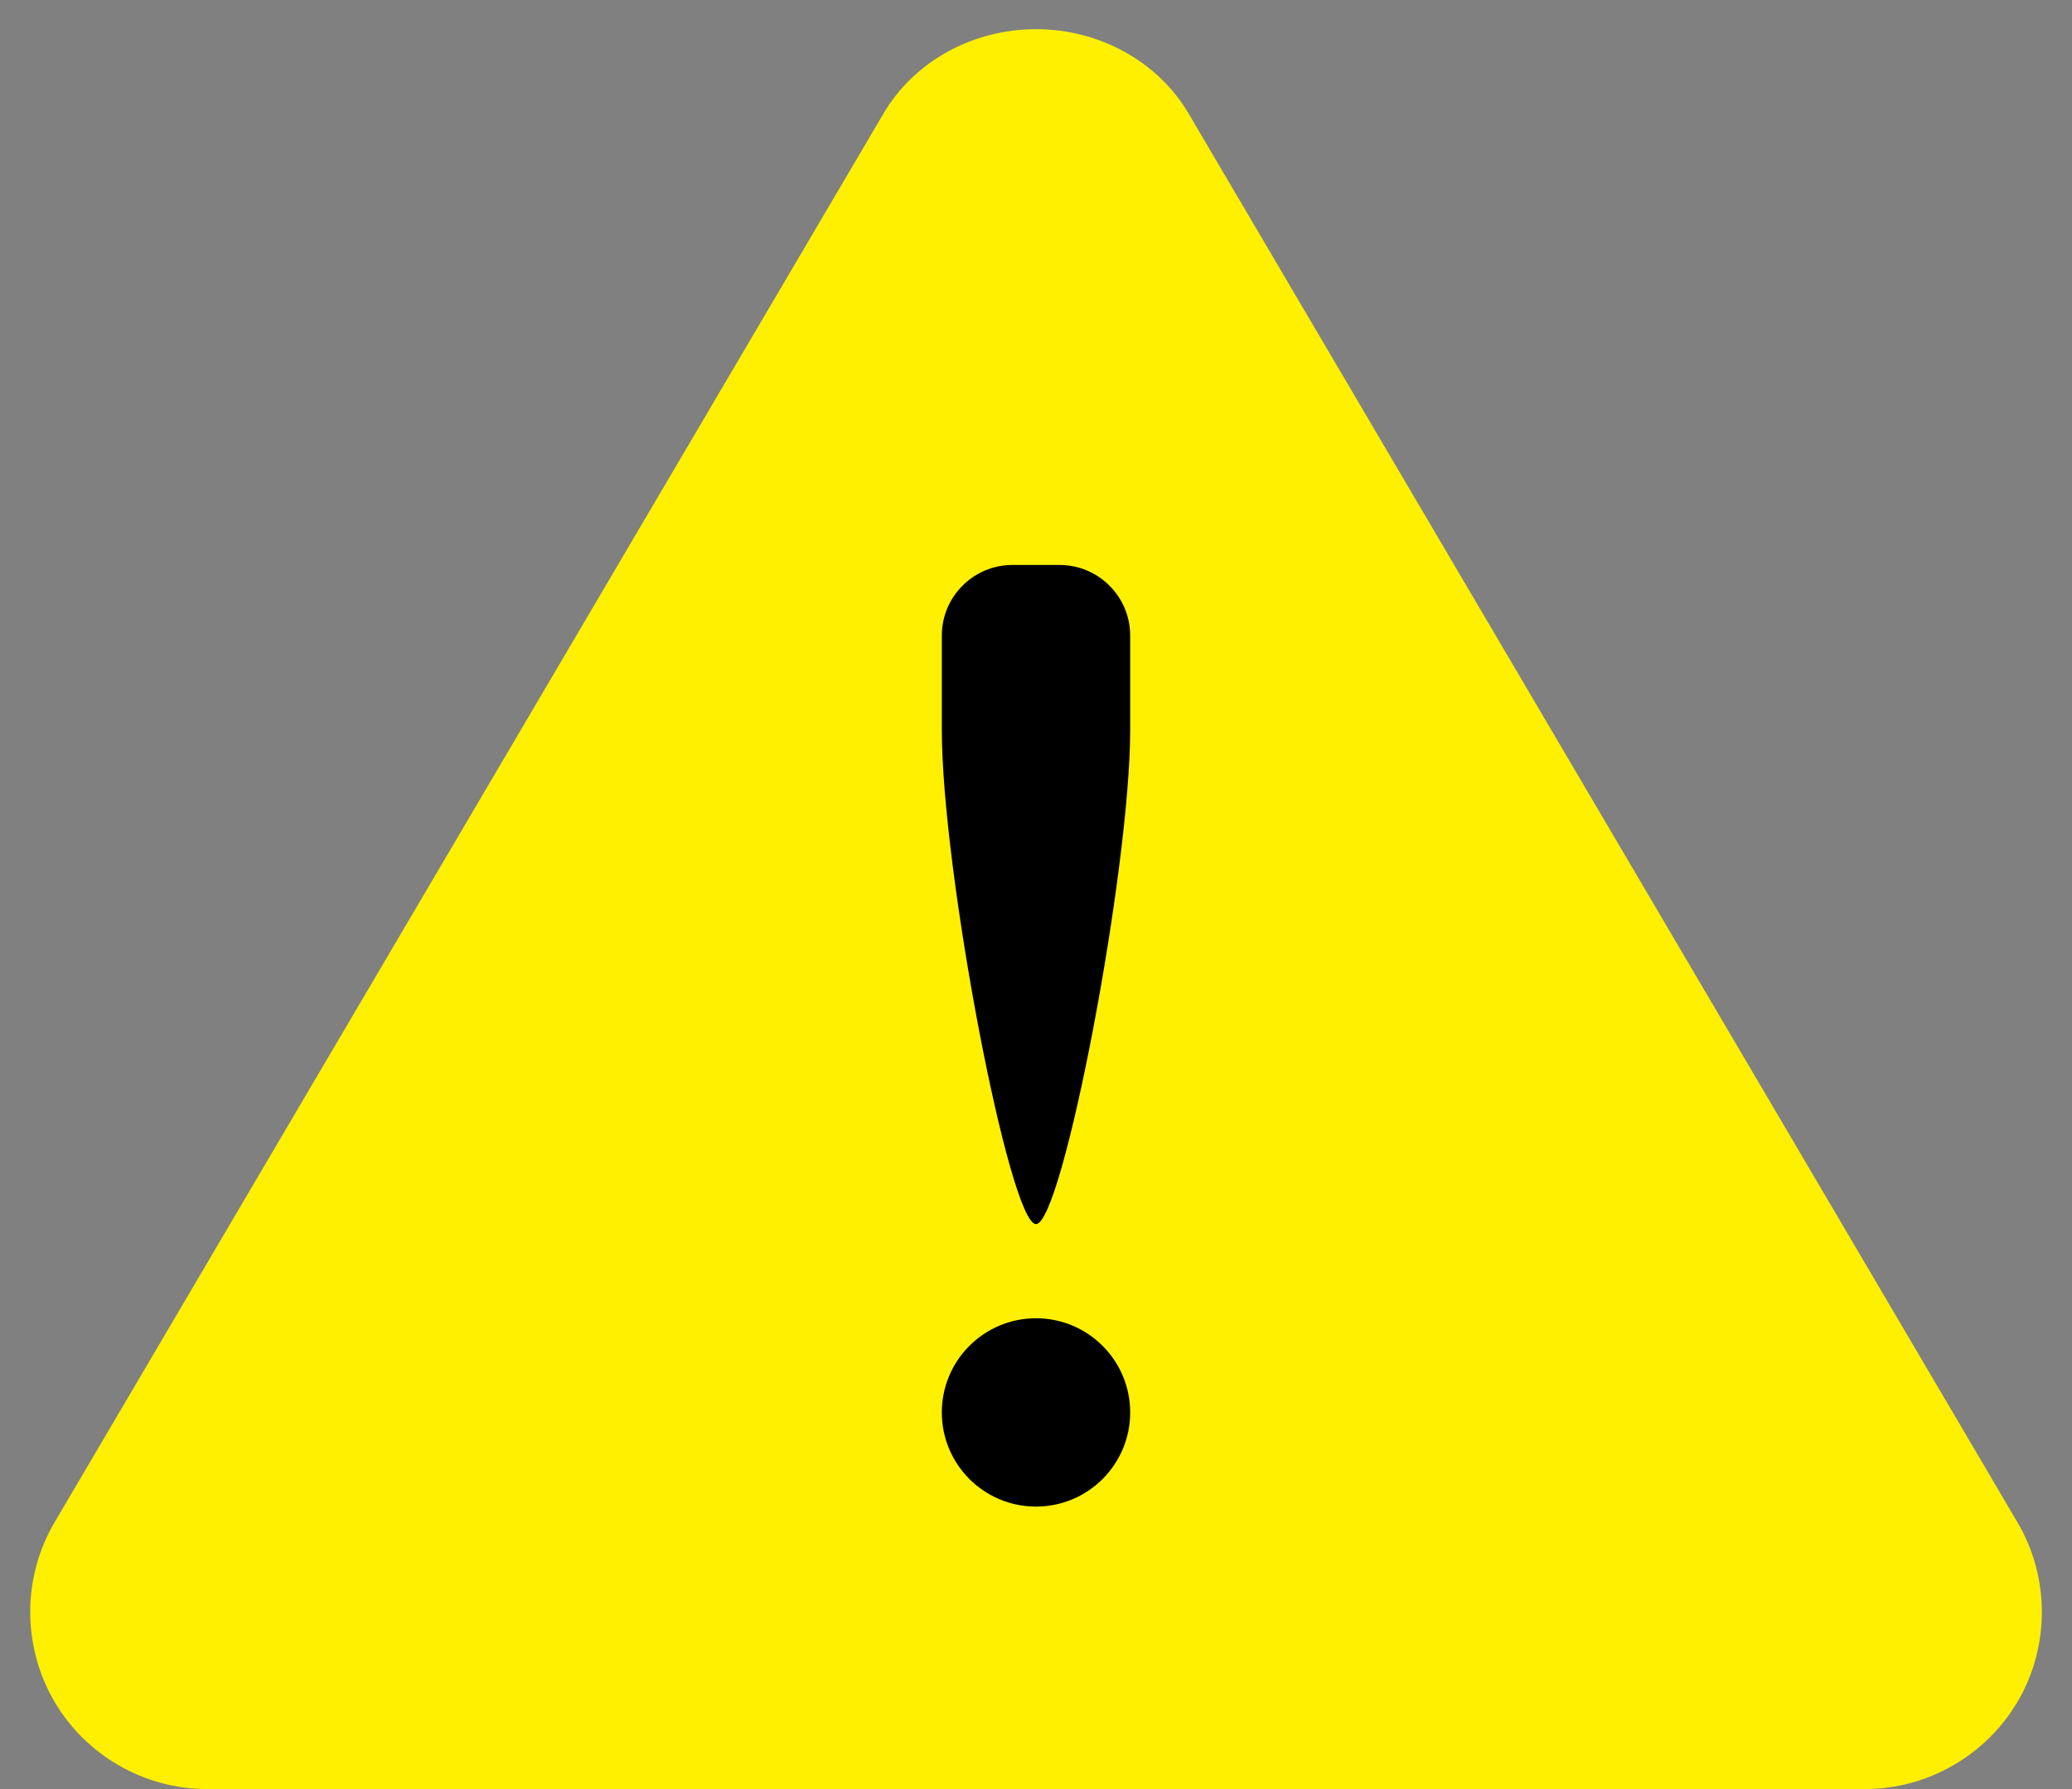 <?xml version="1.0" encoding="utf-8"?>
<!-- Generator: Adobe Illustrator 17.0.0, SVG Export Plug-In . SVG Version: 6.00 Build 0)  -->
<!DOCTYPE svg PUBLIC "-//W3C//DTD SVG 1.1//EN" "http://www.w3.org/Graphics/SVG/1.1/DTD/svg11.dtd">
<svg version="1.1" id="Livello_1" xmlns="http://www.w3.org/2000/svg" xmlns:xlink="http://www.w3.org/1999/xlink" x="0px" y="0px"
	 width="22px" height="19px" viewBox="0 0 22 19" enable-background="new 0 0 22 19" xml:space="preserve">
<rect x="0" y="0" width="22" height="19" fill="#808080" stroke="none"/>
<path fill="#FFF000" d="M21.421,16.167l-8.8-14.96C12.296,0.654,11.675,0.31,11,0.31S9.704,0.654,9.38,1.207l-8.8,14.959
	c-0.341,0.578-0.346,1.301-0.012,1.888C0.903,18.638,1.528,19,2.2,19h17.6c0.671,0,1.297-0.362,1.634-0.948
	C21.767,17.467,21.761,16.744,21.421,16.167z"/>
<g>
	<circle fill-rule="evenodd" clip-rule="evenodd" cx="11" cy="15" r="1"/>
	<path fill-rule="evenodd" clip-rule="evenodd" d="M11.25,6h-0.5C10.336,6,10,6.336,10,6.75c0,0.115,0,0.385,0,1
		c0,1.5,0.719,5.25,1,5.25s1-3.76,1-5.25c0-0.62,0-0.888,0-1C12,6.336,11.664,6,11.25,6z"/>
</g>
</svg>
